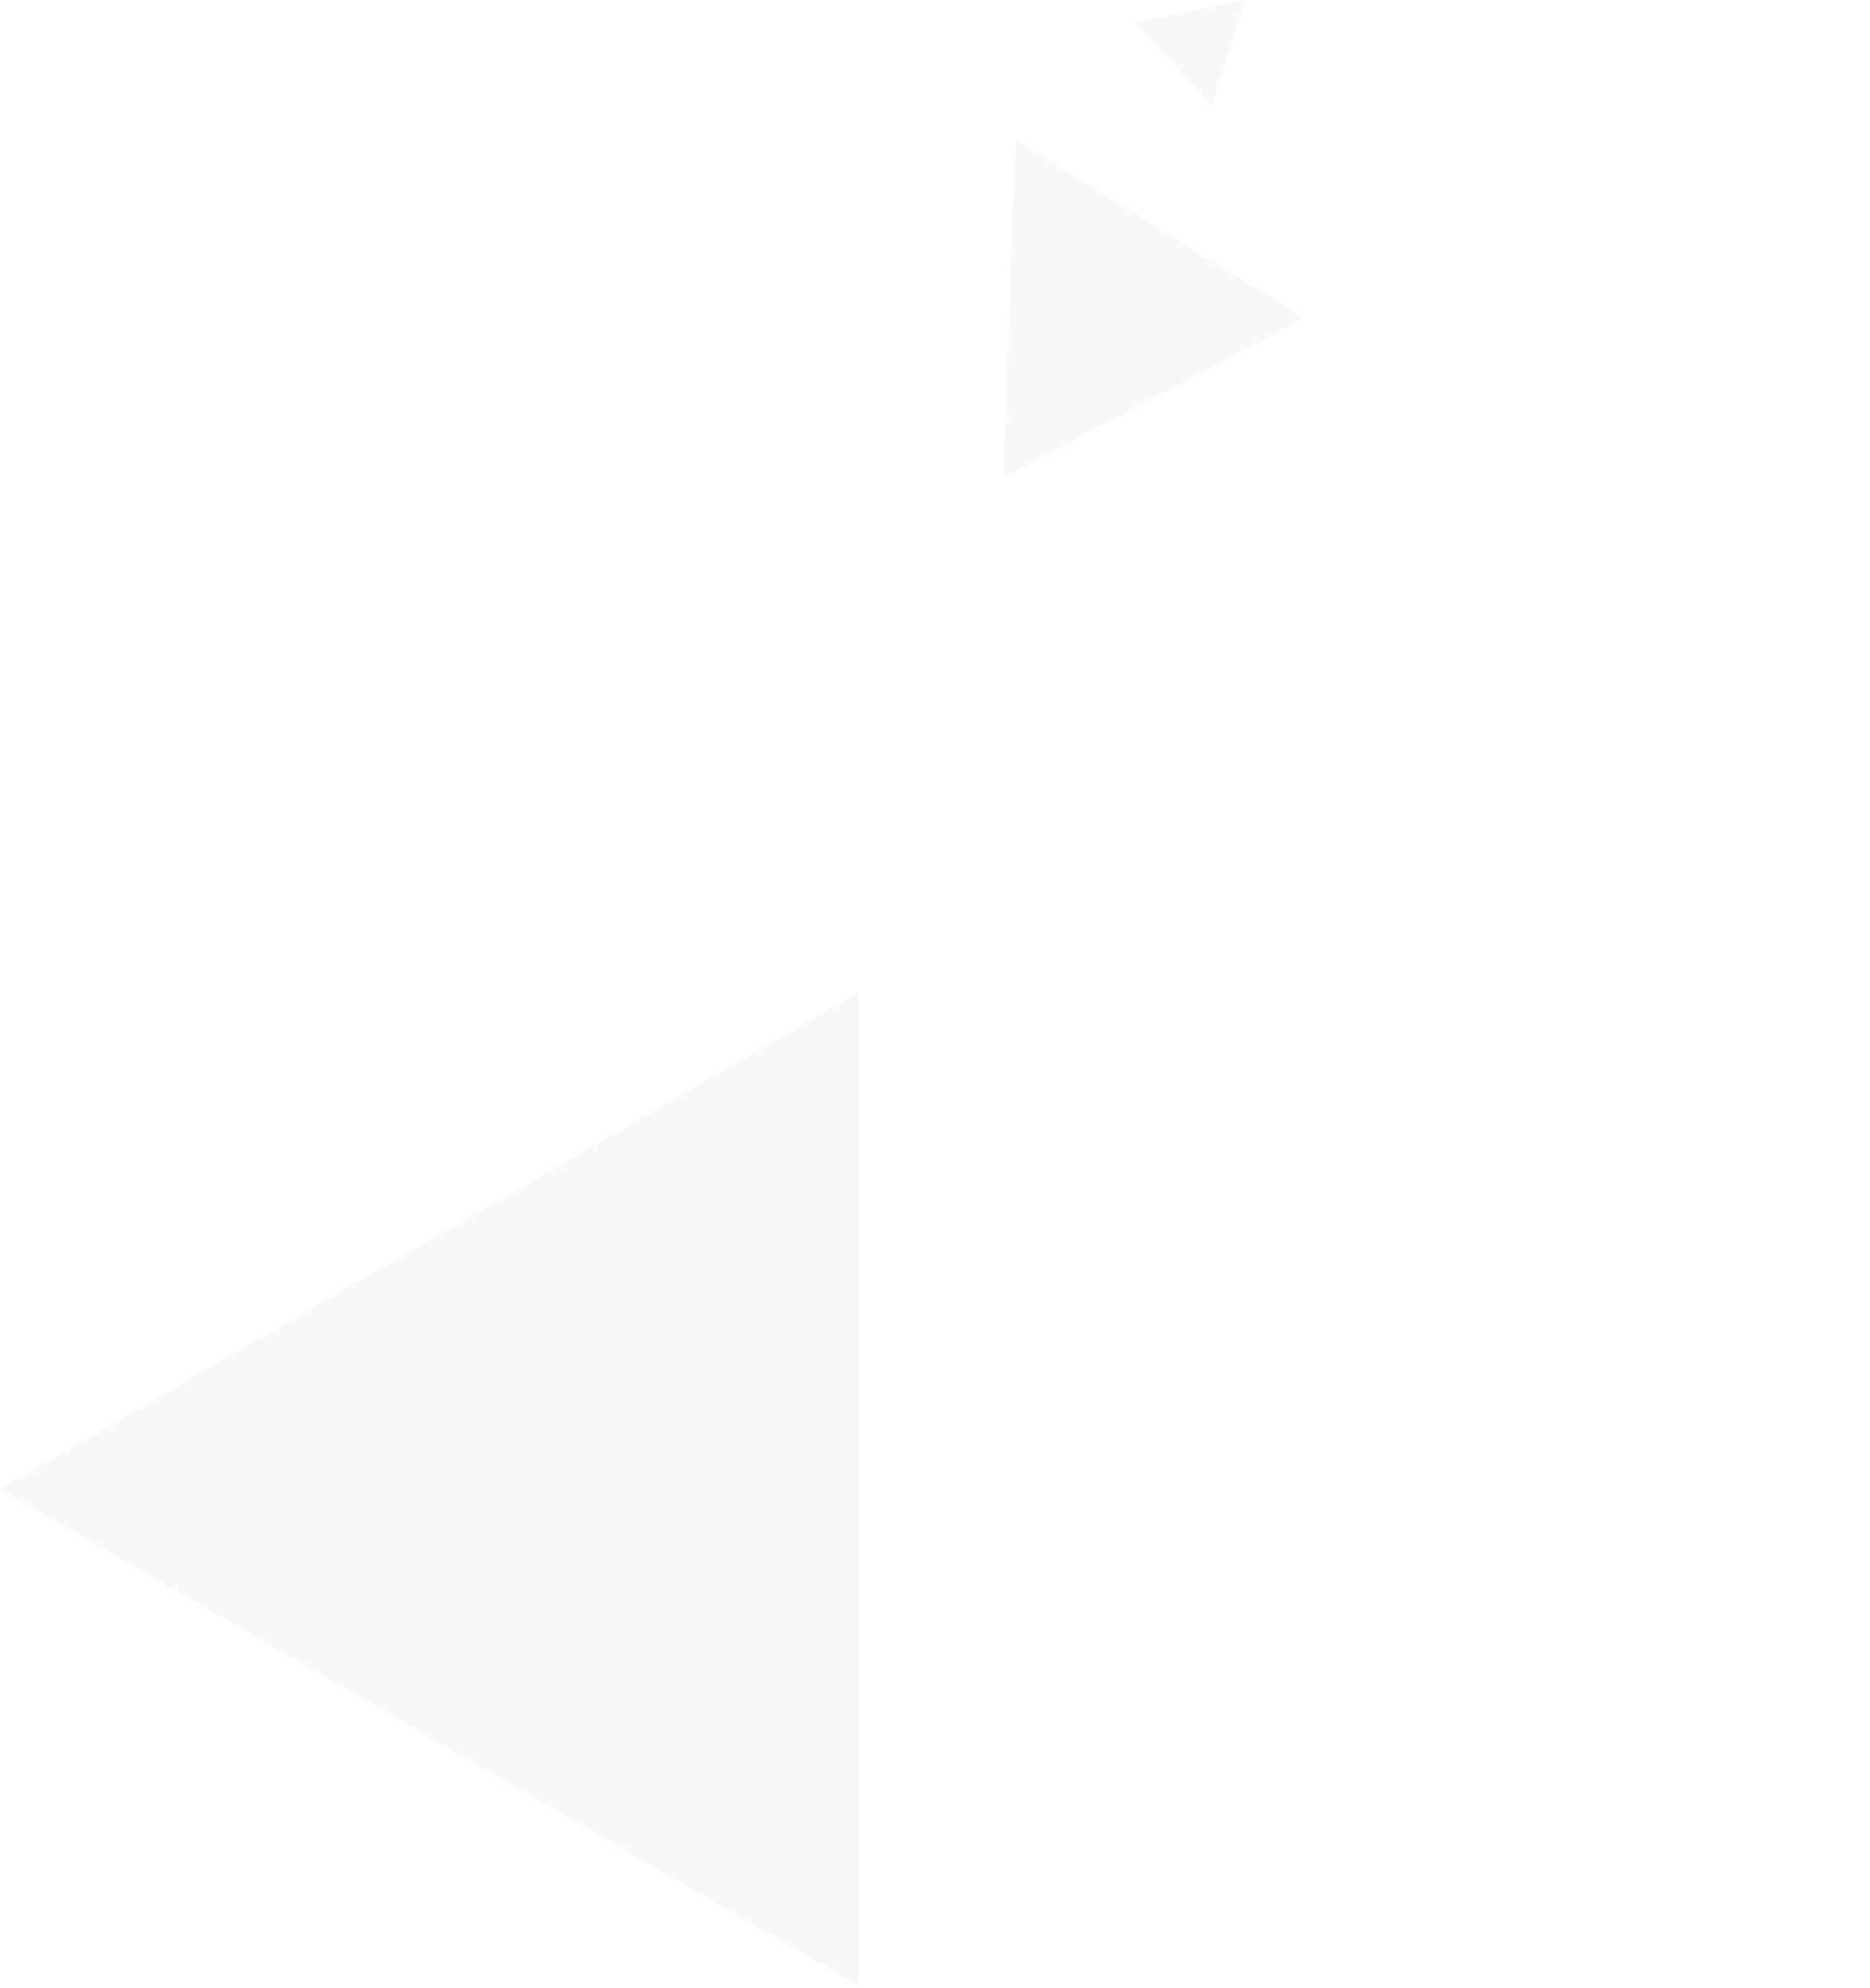 <?xml version="1.0" encoding="UTF-8"?>
<svg width="509px" height="541px" viewBox="0 0 509 541" version="1.1" xmlns="http://www.w3.org/2000/svg" xmlns:xlink="http://www.w3.org/1999/xlink">
    <title>image</title>
    <defs>
        <linearGradient x1="50%" y1="20.533%" x2="50%" y2="100%" id="linearGradient-1">
            <stop stop-color="#FFFFFF" offset="0%"></stop>
            <stop stop-color="#FFFFFF" stop-opacity="0" offset="100%"></stop>
        </linearGradient>
        <rect id="path-2" x="0" y="0" width="254.87" height="250"></rect>
        <linearGradient x1="100%" y1="50%" x2="0%" y2="50%" id="linearGradient-4">
            <stop stop-color="#BAB0FD" offset="0%"></stop>
            <stop stop-color="#8478F9" offset="100%"></stop>
        </linearGradient>
        <linearGradient x1="100%" y1="50%" x2="0%" y2="50%" id="linearGradient-5">
            <stop stop-color="#616D7D" offset="0%"></stop>
            <stop stop-color="#323B47" offset="100%"></stop>
        </linearGradient>
        <linearGradient x1="100%" y1="50%" x2="0%" y2="50%" id="linearGradient-6">
            <stop stop-color="#7556E8" offset="0%"></stop>
            <stop stop-color="#5D0EF9" offset="100%"></stop>
        </linearGradient>
        <linearGradient x1="100%" y1="50%" x2="0%" y2="50%" id="linearGradient-7">
            <stop stop-color="#616D7D" offset="0%"></stop>
            <stop stop-color="#323B47" offset="100%"></stop>
        </linearGradient>
        <linearGradient x1="100%" y1="50%" x2="0%" y2="50%" id="linearGradient-8">
            <stop stop-color="#616D7D" offset="0%"></stop>
            <stop stop-color="#323B47" offset="100%"></stop>
        </linearGradient>
        <rect id="path-9" x="0" y="0" width="442.623" height="150" rx="12"></rect>
        <filter x="-11.3%" y="-20.0%" width="127.1%" height="180.0%" filterUnits="objectBoundingBox" id="filter-10">
            <feMorphology radius="5" operator="erode" in="SourceAlpha" result="shadowSpreadOuter1"></feMorphology>
            <feOffset dx="10" dy="30" in="shadowSpreadOuter1" result="shadowOffsetOuter1"></feOffset>
            <feGaussianBlur stdDeviation="20" in="shadowOffsetOuter1" result="shadowBlurOuter1"></feGaussianBlur>
            <feColorMatrix values="0 0 0 0 0.09   0 0 0 0 0.04   0 0 0 0 0.161  0 0 0 0.28 0" type="matrix" in="shadowBlurOuter1"></feColorMatrix>
        </filter>
        <filter x="-10.1%" y="-16.3%" width="124.6%" height="172.7%" filterUnits="objectBoundingBox" id="filter-11">
            <feMorphology radius="11" operator="erode" in="SourceAlpha" result="shadowSpreadInner1"></feMorphology>
            <feGaussianBlur stdDeviation="15" in="shadowSpreadInner1" result="shadowBlurInner1"></feGaussianBlur>
            <feOffset dx="-1" dy="-8" in="shadowBlurInner1" result="shadowOffsetInner1"></feOffset>
            <feComposite in="shadowOffsetInner1" in2="SourceAlpha" operator="arithmetic" k2="-1" k3="1" result="shadowInnerInner1"></feComposite>
            <feColorMatrix values="0 0 0 0 0.914   0 0 0 0 0.941   0 0 0 0 0.961  0 0 0 0.696 0" type="matrix" in="shadowInnerInner1" result="shadowMatrixInner1"></feColorMatrix>
            <feGaussianBlur stdDeviation="3.5" in="SourceAlpha" result="shadowBlurInner2"></feGaussianBlur>
            <feOffset dx="-3" dy="-8" in="shadowBlurInner2" result="shadowOffsetInner2"></feOffset>
            <feComposite in="shadowOffsetInner2" in2="SourceAlpha" operator="arithmetic" k2="-1" k3="1" result="shadowInnerInner2"></feComposite>
            <feColorMatrix values="0 0 0 0 0   0 0 0 0 0   0 0 0 0 0  0 0 0 0.1 0" type="matrix" in="shadowInnerInner2" result="shadowMatrixInner2"></feColorMatrix>
            <feMerge>
                <feMergeNode in="shadowMatrixInner1"></feMergeNode>
                <feMergeNode in="shadowMatrixInner2"></feMergeNode>
            </feMerge>
        </filter>
        <linearGradient x1="50%" y1="0%" x2="50%" y2="100%" id="linearGradient-12">
            <stop stop-color="#F6FBFF" offset="0%"></stop>
            <stop stop-color="#E9F0F5" offset="100%"></stop>
        </linearGradient>
        <linearGradient x1="50%" y1="0%" x2="50%" y2="100%" id="linearGradient-13">
            <stop stop-color="#FFC414" offset="0%"></stop>
            <stop stop-color="#FFB20B" offset="100%"></stop>
        </linearGradient>
        <circle id="path-14" cx="33" cy="33" r="33"></circle>
        <filter x="-43.2%" y="-29.5%" width="186.4%" height="218.2%" filterUnits="objectBoundingBox" id="filter-16">
            <feMorphology radius="5.5" operator="erode" in="SourceAlpha" result="shadowSpreadOuter1"></feMorphology>
            <feOffset dx="0" dy="30" in="shadowSpreadOuter1" result="shadowOffsetOuter1"></feOffset>
            <feGaussianBlur stdDeviation="10" in="shadowOffsetOuter1" result="shadowBlurOuter1"></feGaussianBlur>
            <feColorMatrix values="0 0 0 0 0.222   0 0 0 0 0.177   0 0 0 0 0.392  0 0 0 0.215 0" type="matrix" in="shadowBlurOuter1"></feColorMatrix>
        </filter>
    </defs>
    <g id="Page-1" stroke="none" stroke-width="1" fill="none" fill-rule="evenodd">
        <g id="features-marketing-1" transform="translate(-91, -0)">
            <g id="image" transform="translate(91, 0)">
                <g id="bg-triangles" fill="#4C6884" fill-rule="nonzero" opacity="0.05">
                    <polygon id="Path" points="233.738 540.324 233.764 270 8.24229573e-13 405.187"></polygon>
                    <polygon id="Path" points="355 86.57 276.482 38 273 130"></polygon>
                    <polygon id="Path" points="329.795 29 339 0 309 6.062"></polygon>
                </g>
            </g>
        </g>
    </g>
</svg>